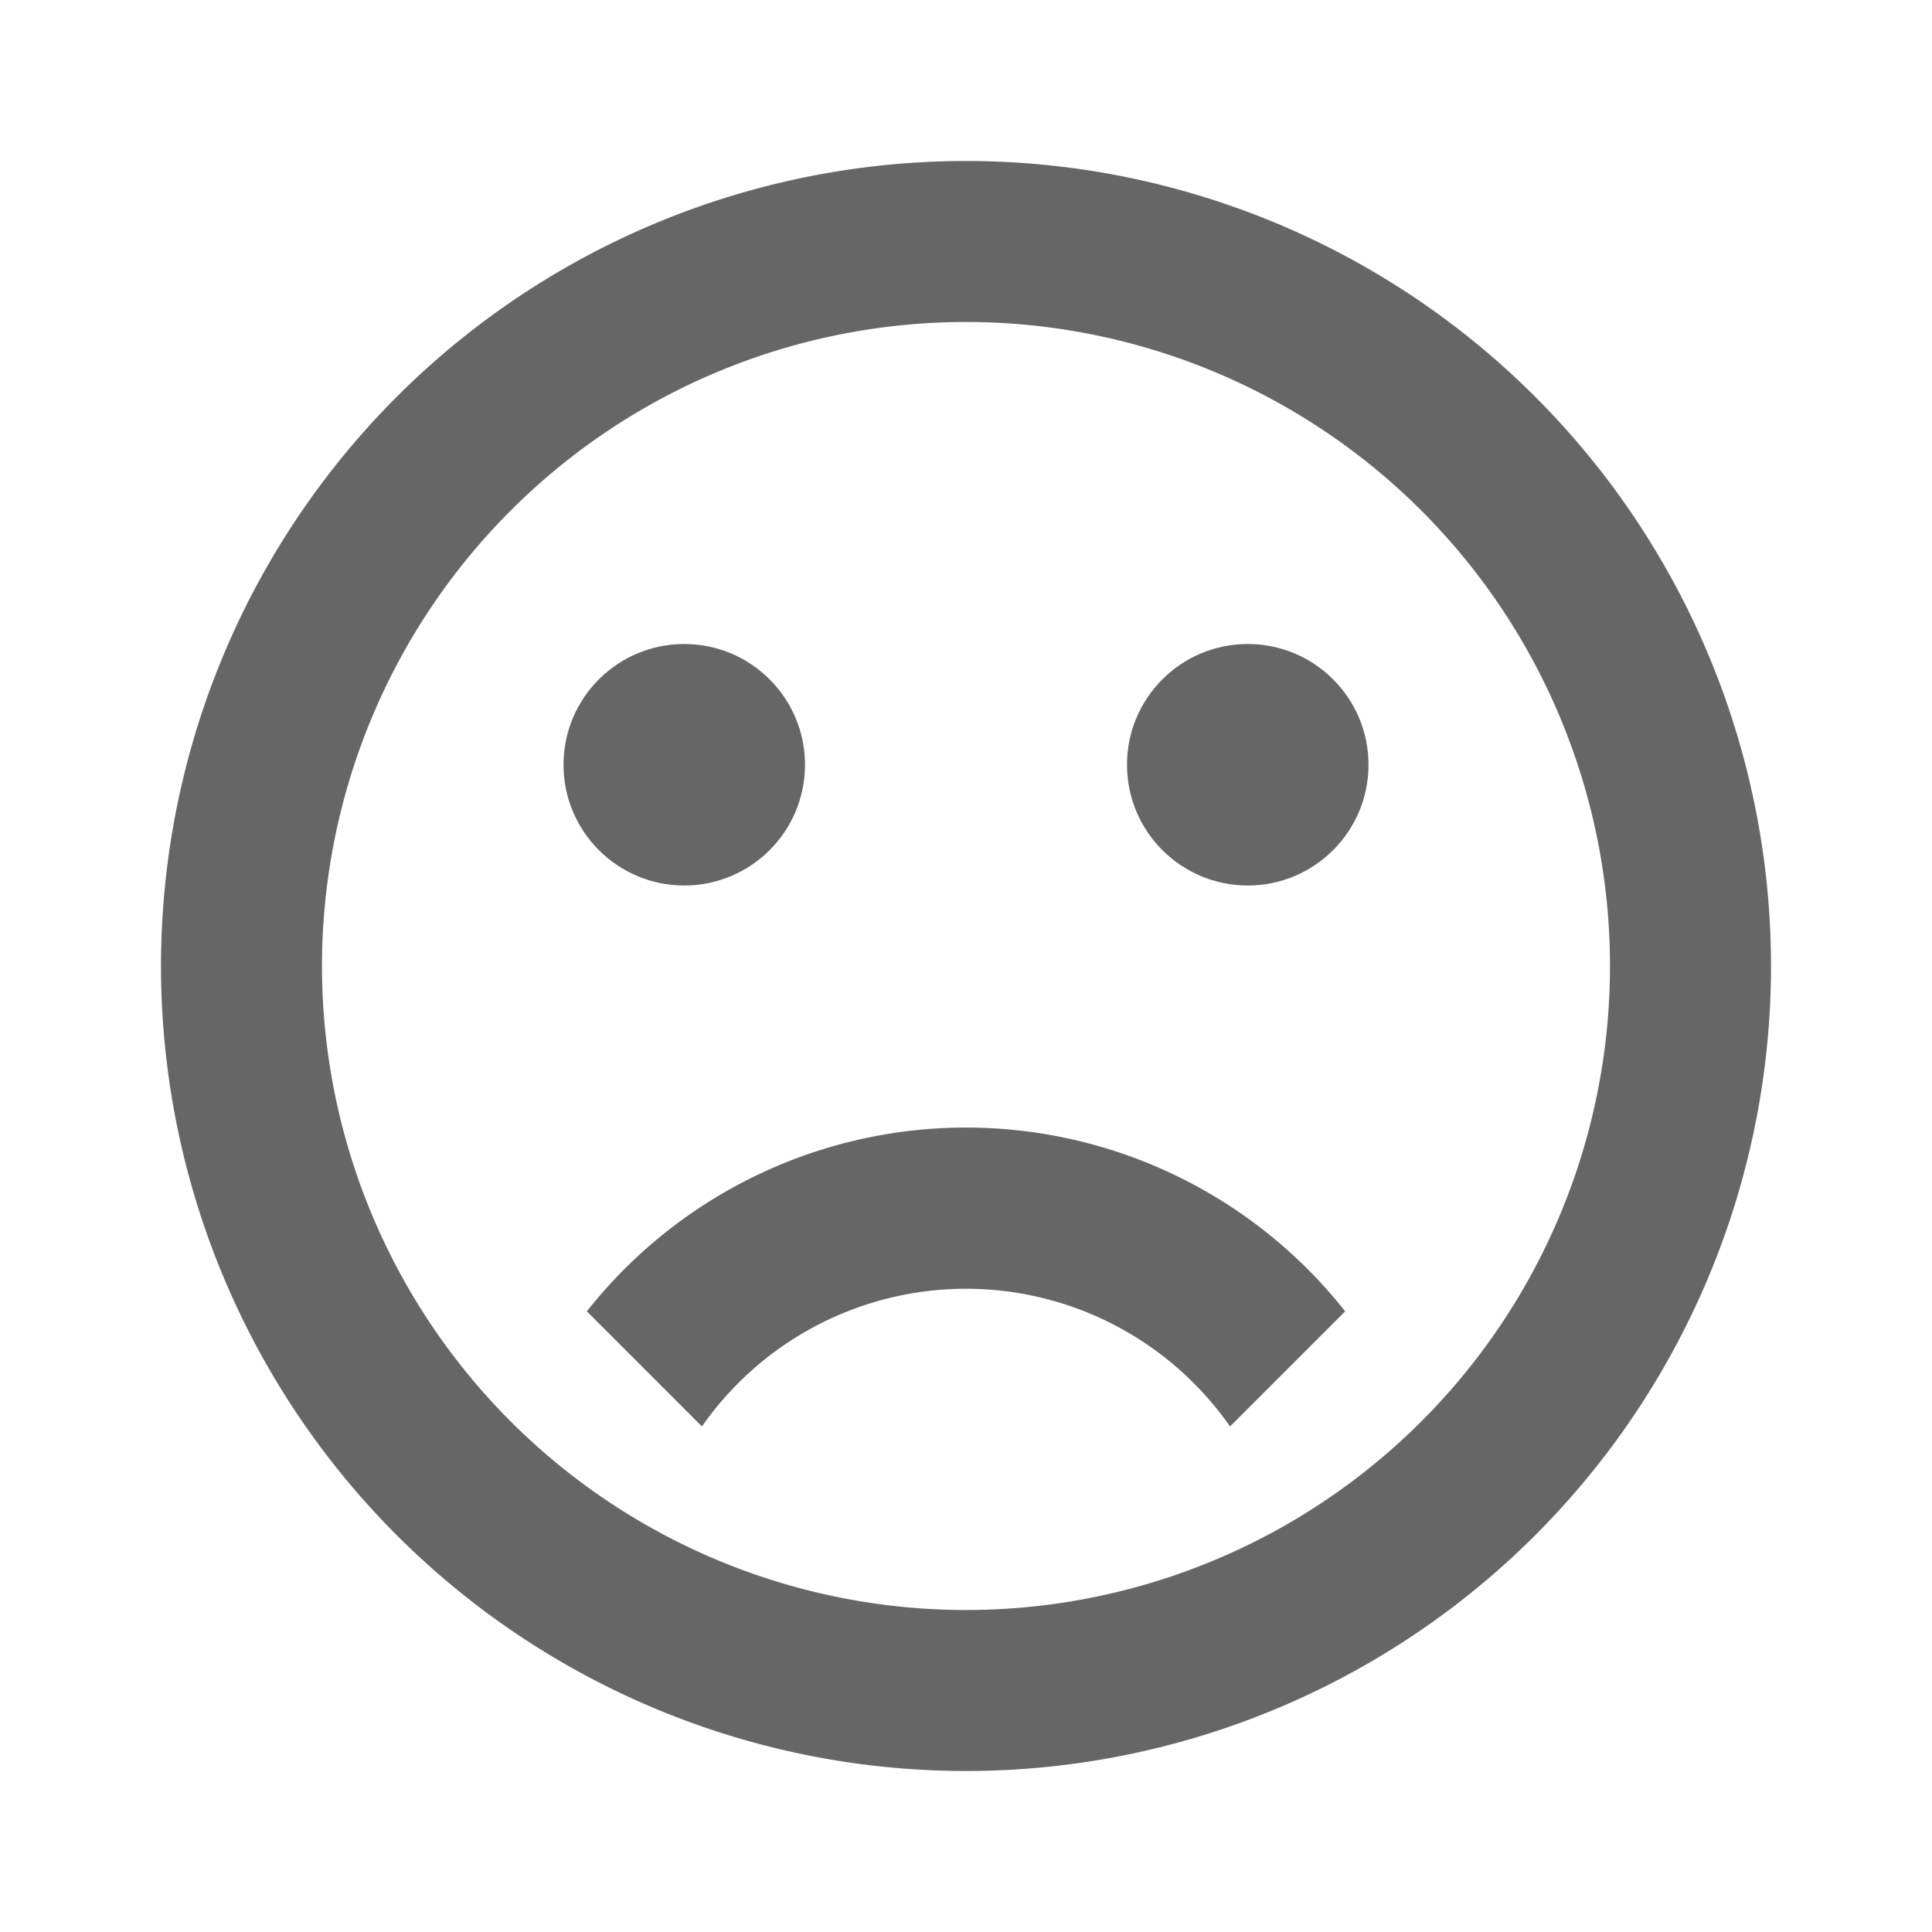 <svg xmlns="http://www.w3.org/2000/svg" viewBox="0 0 24 24"><title>face_dissatisfied</title><path d="M12,2A10,10,0,1,0,22,12,10,10,0,0,0,12,2Zm0,18a8,8,0,1,1,8-8A8,8,0,0,1,12,20Z" fill="#666"/><path d="M8.72,17.72a4,4,0,0,1,6.56,0l1.43-1.43a6,6,0,0,0-9.42,0Z" fill="#666" fill-rule="evenodd"/><circle cx="15.5" cy="9.5" r="1.5" fill="#666" fill-rule="evenodd"/><circle cx="8.5" cy="9.5" r="1.5" fill="#666" fill-rule="evenodd"/></svg>